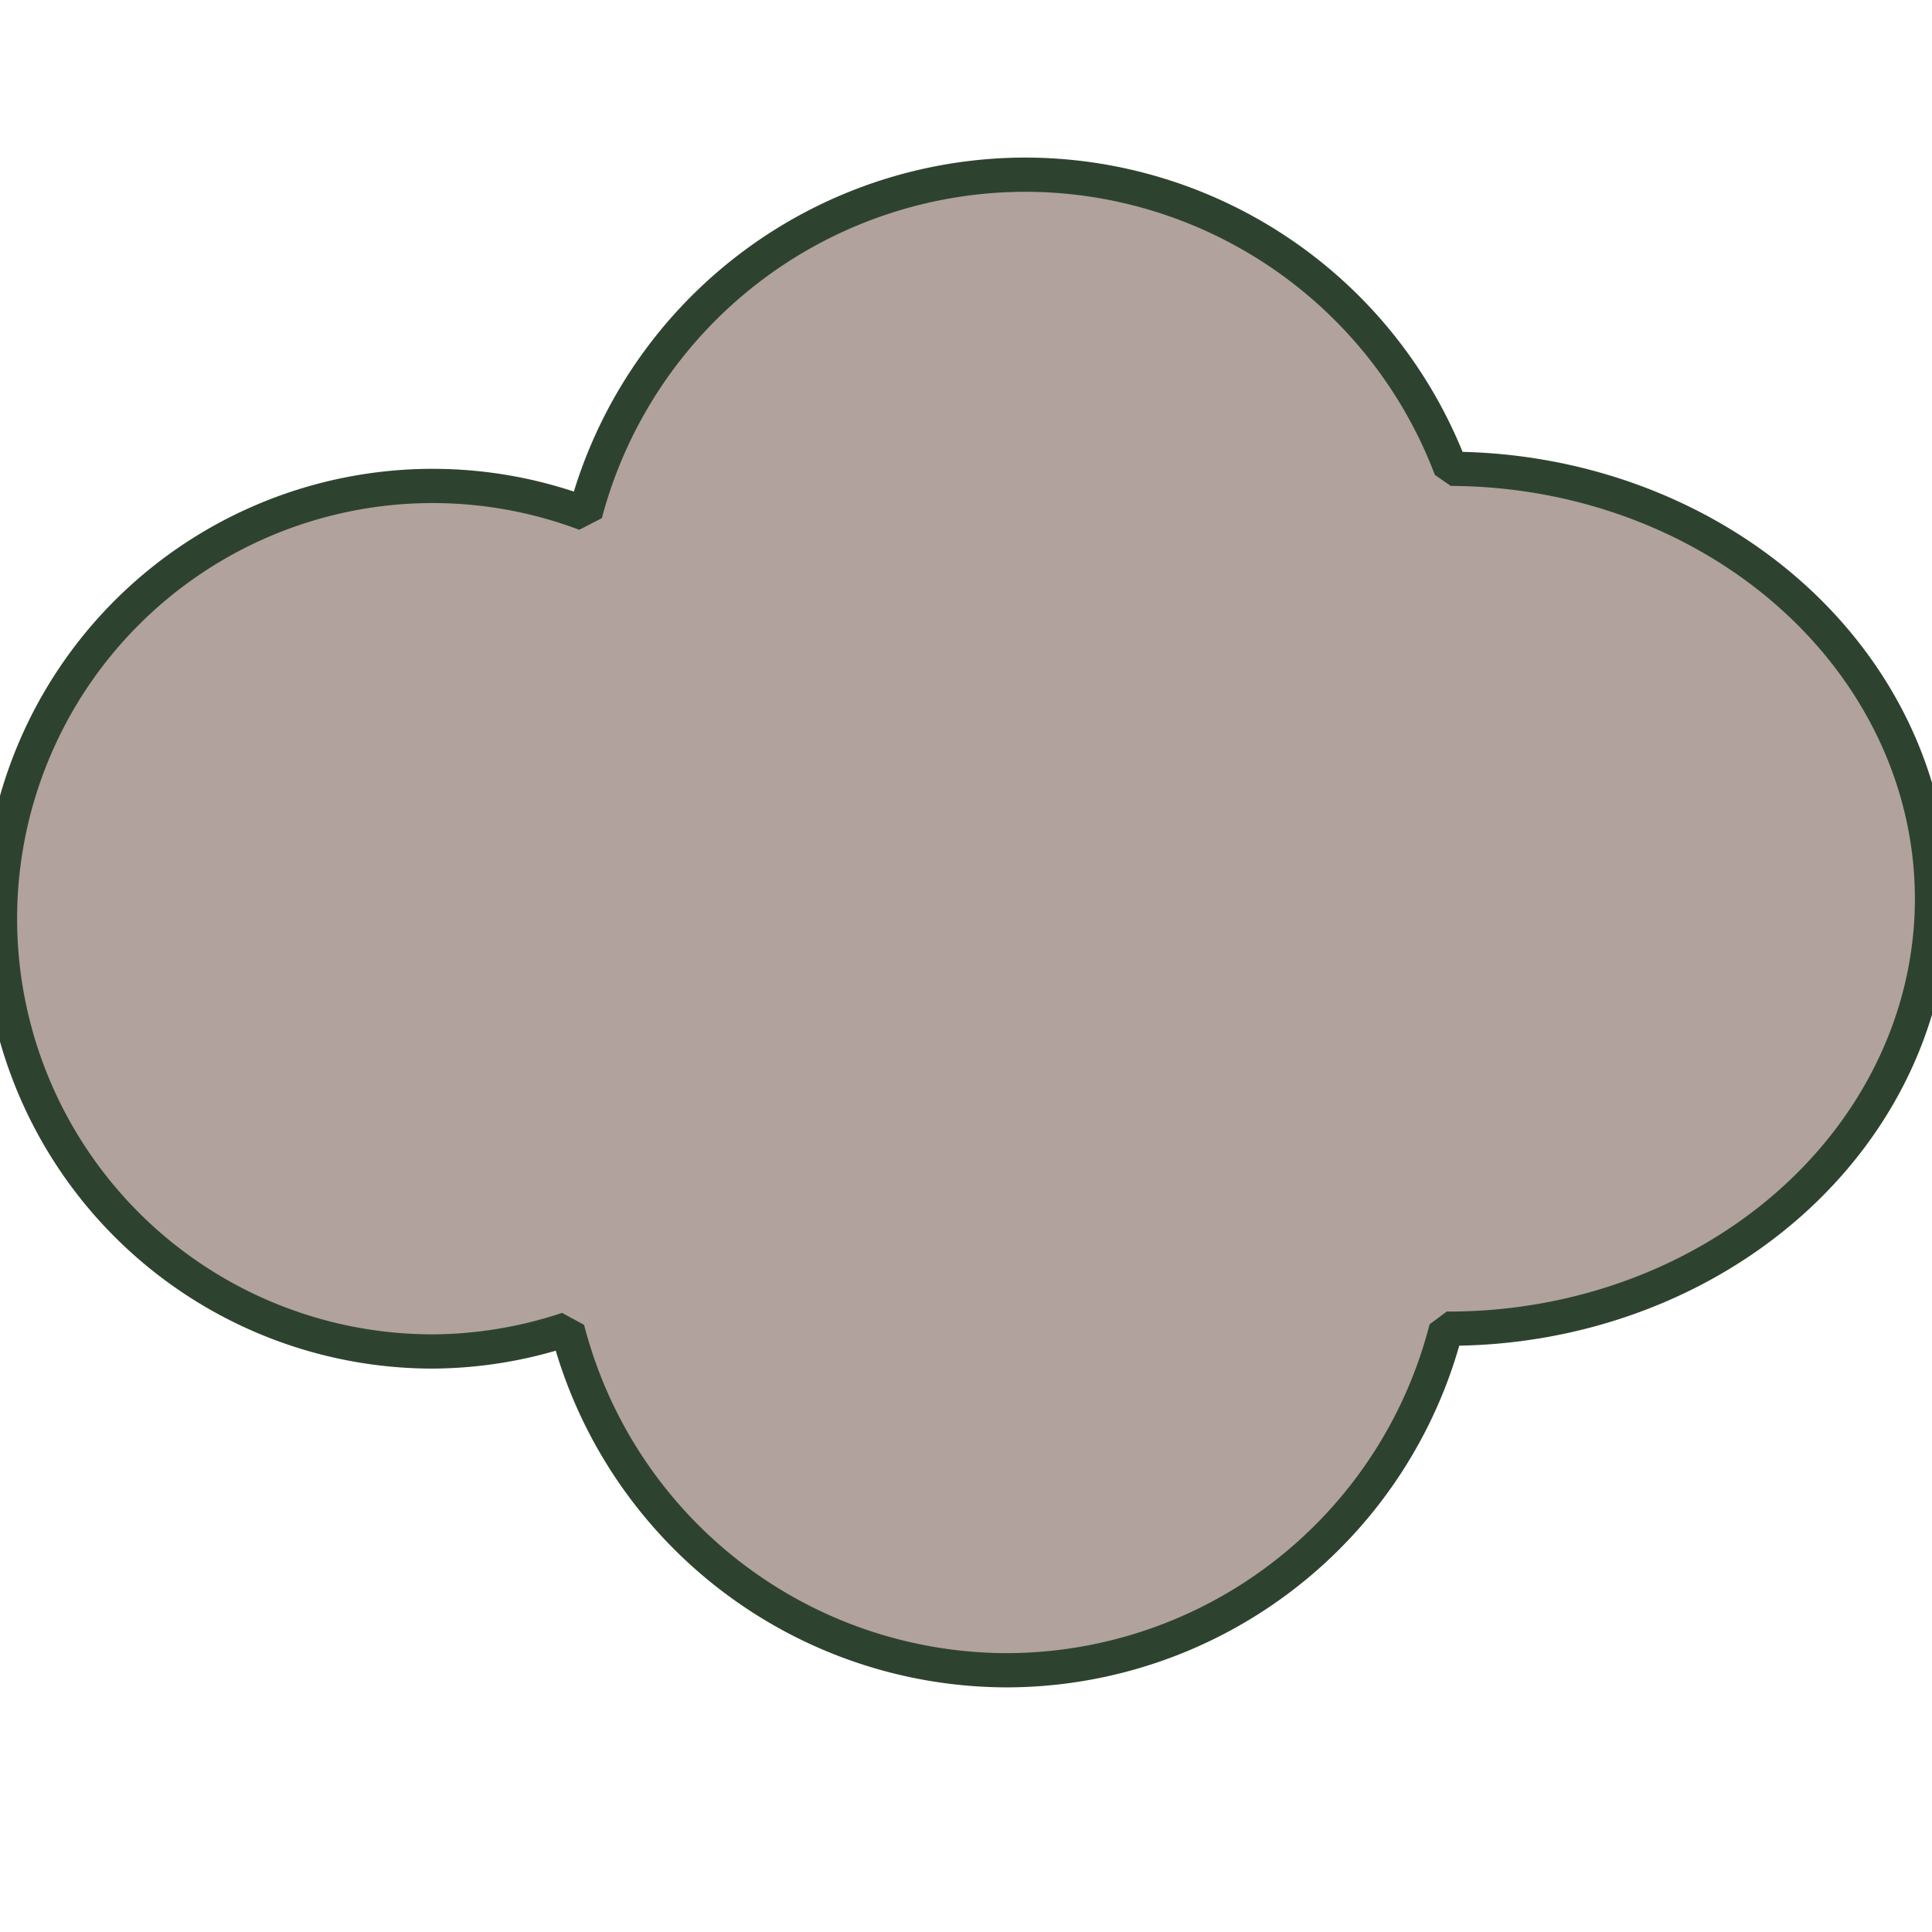 <?xml version="1.0" encoding="UTF-8" standalone="no"?>
<!-- Created with Inkscape (http://www.inkscape.org/) -->

<svg
   width="64"
   height="64"
   viewBox="0 0 16.933 16.933"
   version="1.1"
   id="svg1"
   inkscape:version="1.3.2 (091e20e, 2023-11-25, custom)"
   sodipodi:docname="cloud1.svg"
   xmlns:inkscape="http://www.inkscape.org/namespaces/inkscape"
   xmlns:sodipodi="http://sodipodi.sourceforge.net/DTD/sodipodi-0.dtd"
   xmlns="http://www.w3.org/2000/svg"
   xmlns:svg="http://www.w3.org/2000/svg">
  <sodipodi:namedview
     id="namedview1"
     pagecolor="#ffffff"
     bordercolor="#000000"
     borderopacity="0.25"
     inkscape:showpageshadow="2"
     inkscape:pageopacity="0.0"
     inkscape:pagecheckerboard="0"
     inkscape:deskcolor="#d1d1d1"
     inkscape:document-units="px"
     inkscape:zoom="3.9761067"
     inkscape:cx="20.245936"
     inkscape:cy="70.043393"
     inkscape:window-width="1920"
     inkscape:window-height="992"
     inkscape:window-x="2125"
     inkscape:window-y="-8"
     inkscape:window-maximized="1"
     inkscape:current-layer="layer1" />
  <defs
     id="defs1" />
  <g
     inkscape:label="Layer 1"
     inkscape:groupmode="layer"
     id="layer1">
    <path
       id="path1"
       style="fill:#b1a29d;stroke:#2e432f;stroke-width:0.3;stroke-linejoin:bevel"
       d="M 8.983 1.531 A 3.993 3.993 0 0 0 5.13 4.503 A 3.793 3.793 0 0 0 3.793 4.259 A 3.793 3.793 0 0 0 0 8.052 A 3.793 3.793 0 0 0 3.793 11.845 A 3.793 3.793 0 0 0 4.974 11.649 A 3.983 3.983 0 0 0 8.824 14.639 A 3.983 3.983 0 0 0 12.675 11.644 A 4.233 3.768 0 0 0 12.7 11.645 A 4.233 3.768 0 0 0 16.933 7.877 A 4.233 3.768 0 0 0 12.716 4.109 A 3.993 3.993 0 0 0 8.983 1.531 z " />
  </g>
</svg>
